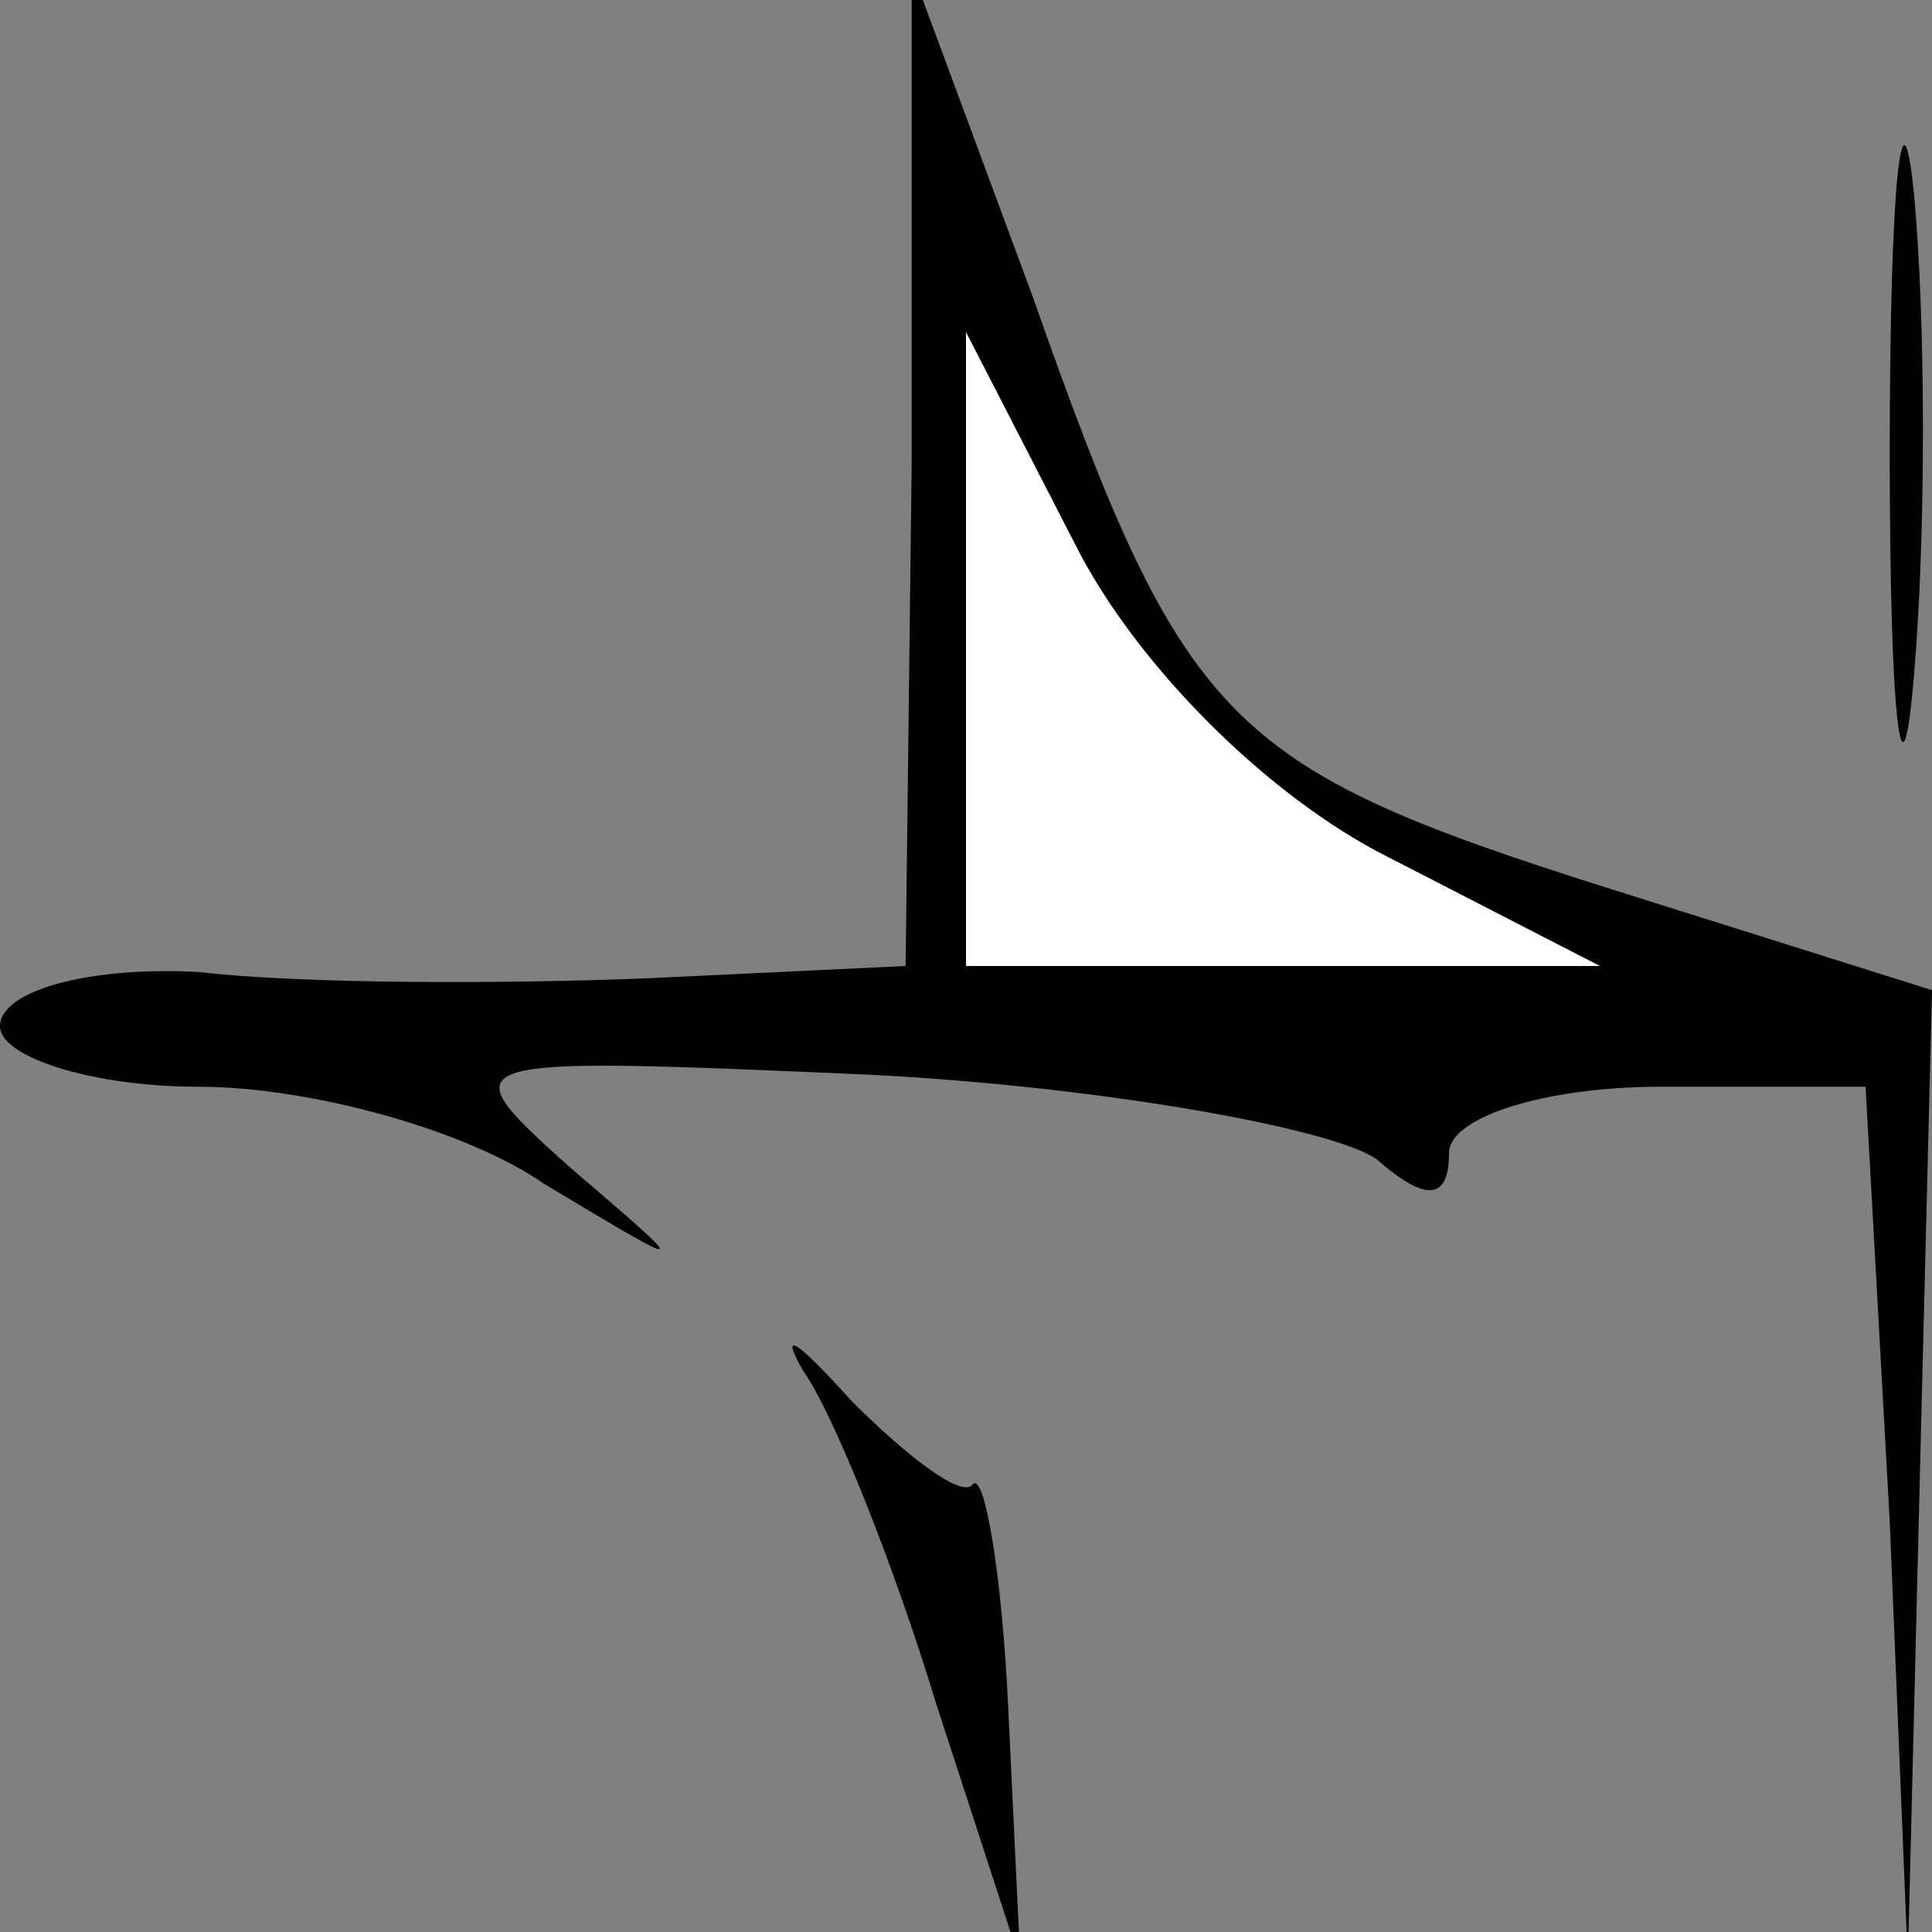 <?xml version="1.0" standalone="no"?>
<!DOCTYPE svg PUBLIC "-//W3C//DTD SVG 20010904//EN"
 "http://www.w3.org/TR/2001/REC-SVG-20010904/DTD/svg10.dtd">
<svg version="1.0" xmlns="http://www.w3.org/2000/svg"
 width="32pt" height="32pt" viewBox="0 0 32 32"
 preserveAspectRatio="xMidYMid meet">
<rect x="0" y="0" width="32" height="32" fill="#808080" stroke="none"/>
<g transform="translate(0,32) scale(0.1,-0.1)"
fill="#000000" stroke="none">
<path fill="#000000" stroke="none" d="M151 243 l-1 -83 -42 -2 c-24 -1 -58
-1 -75 1 -18 1 -33 -3 -33 -9 0 -5 15 -10 33 -10 18 0 44 -7 57 -16 25 -15 25
-15 4 3 -20 18 -19 18 50 15 39 -2 77 -9 84 -14 8 -7 12 -7 12 1 0 6 16 11 35
11 l34 0 4 -72 3 -73 2 81 2 80 -54 17 c-63 20 -70 27 -95 98 l-20 54 0 -82z"/>
<path fill="#ffffff" stroke="none" d="M230 178 l35 -18 -52 0 -53 0 0 53 0
52 18 -35 c10 -20 32 -42 52 -52z"/>
<path fill="#000000" stroke="none" d="M313 245 c0 -44 2 -61 4 -37 2 23 2 59
0 80 -2 20 -4 1 -4 -43z"/>
<path fill="#000000" stroke="none" d="M133 93 c5 -7 15 -32 22 -55 l14 -43
-2 42 c-1 22 -4 40 -6 37 -2 -2 -11 5 -20 14 -9 10 -12 12 -8 5z"/>
</g>
</svg>

